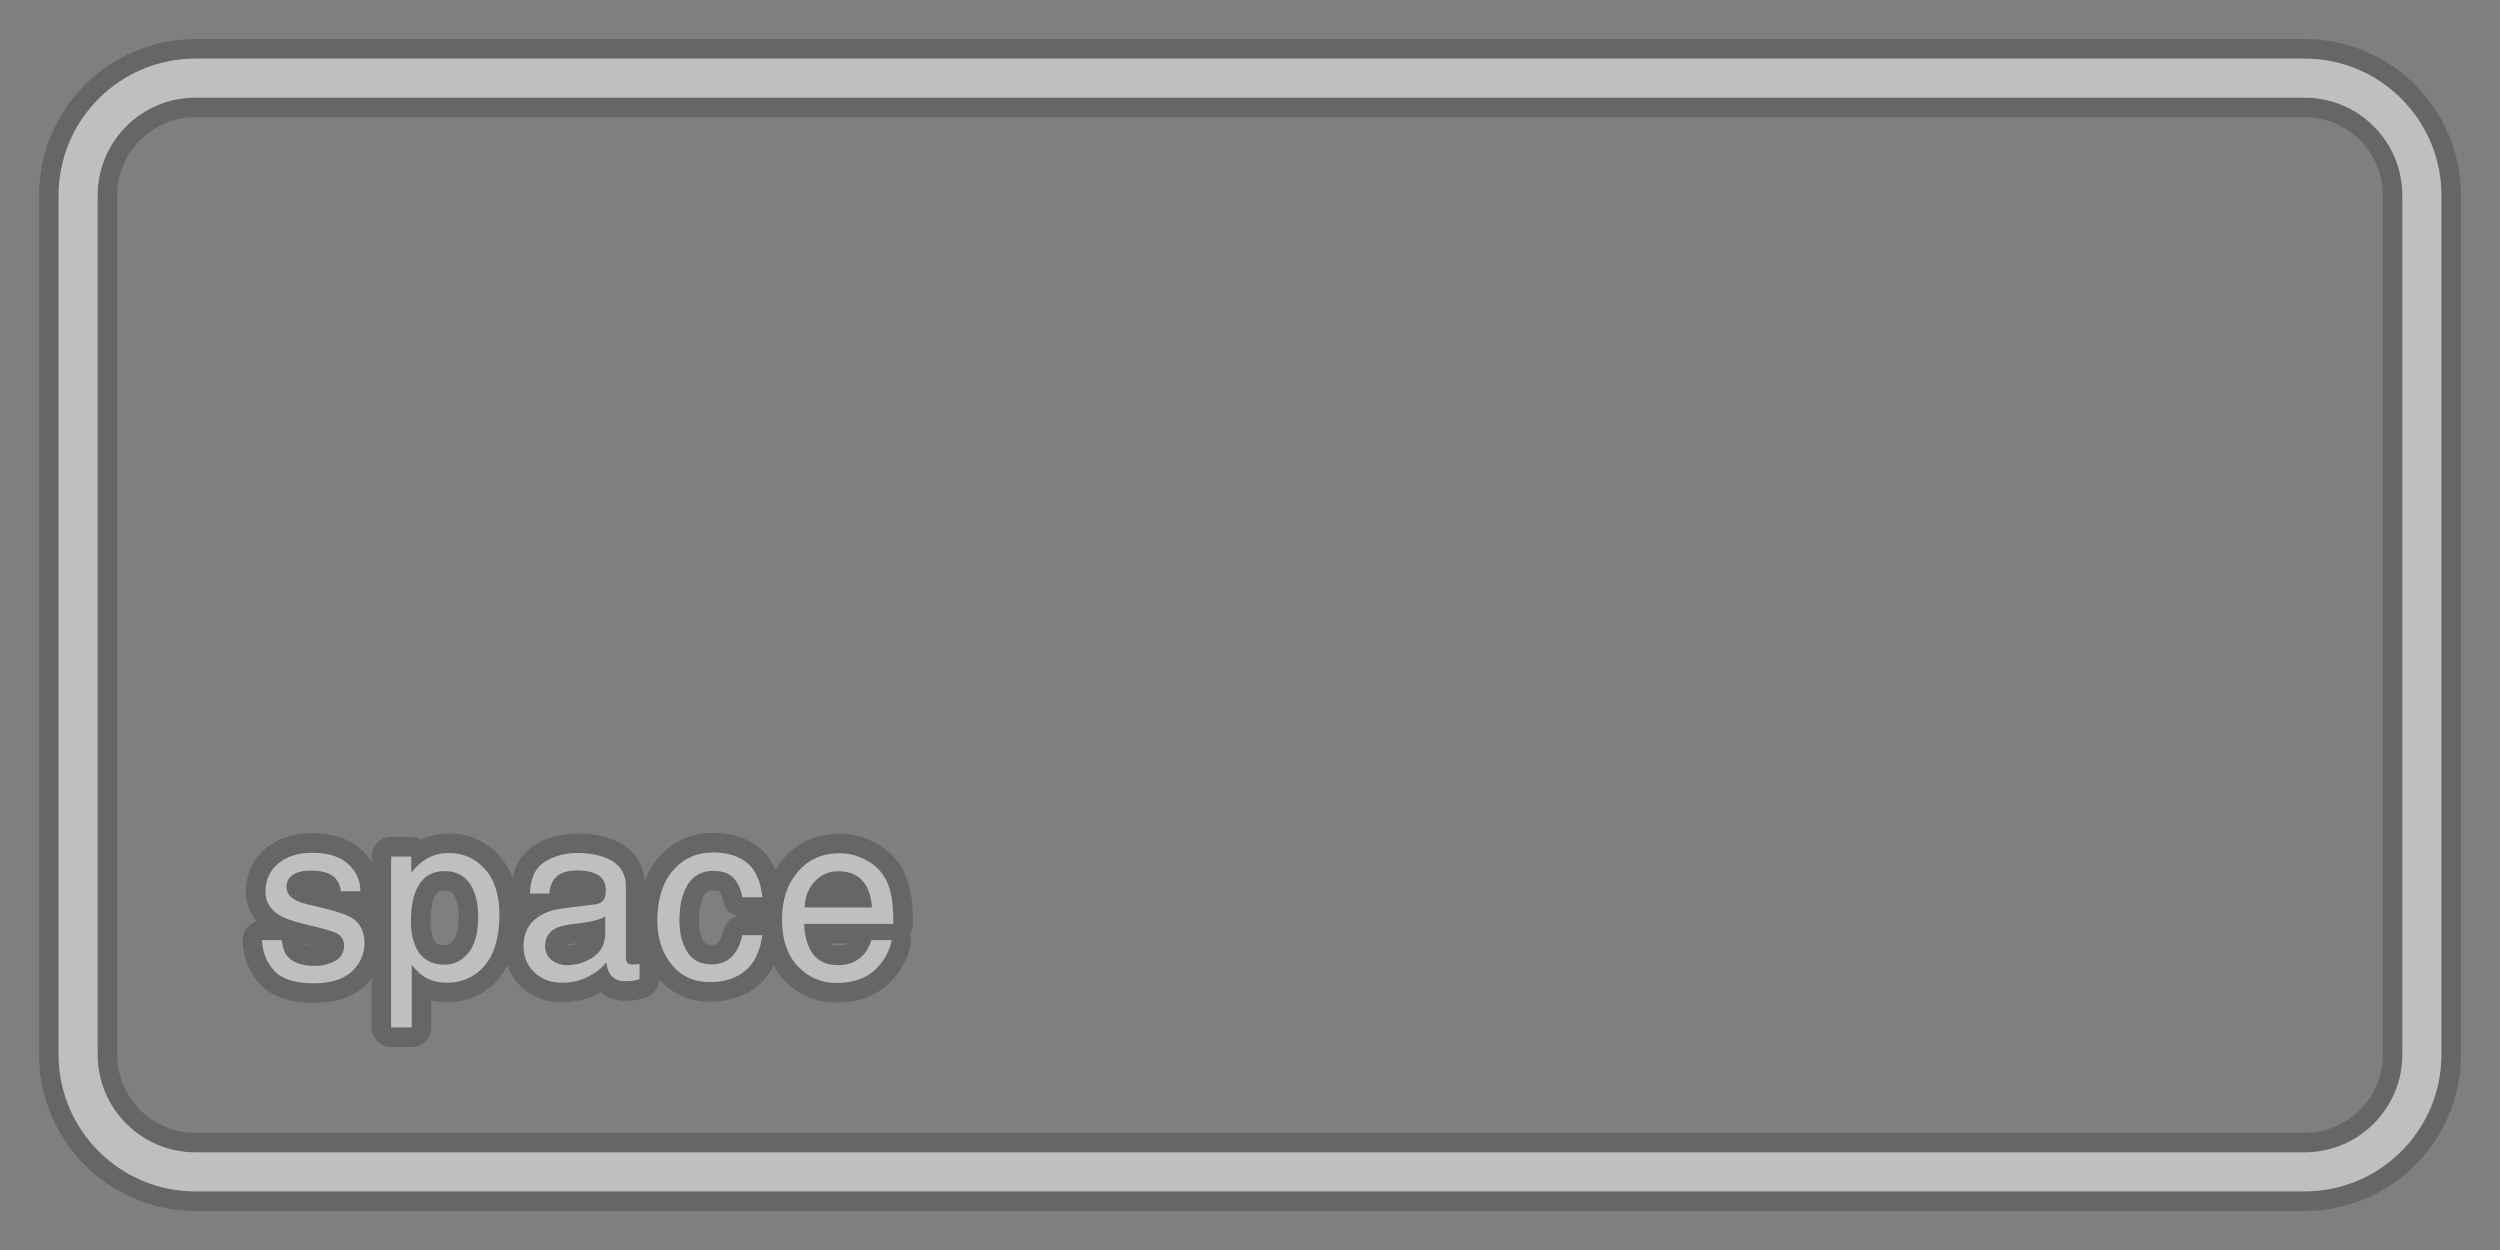 <?xml version="1.0" encoding="UTF-8"?><svg xmlns="http://www.w3.org/2000/svg" viewBox="0 0 128 64"><rect x="0" y="0" width="128" height="64" fill="#808080" stroke="none"/><defs><style>.h{opacity:.2;}.i{opacity:.01;}.j{fill:#fff;opacity:.5;}</style></defs><g id="a"><rect id="b" class="i" x="0" y="0" width="128" height="64"/></g><g id="e"><path class="h" d="M118,5H10c-2.757,0-5,2.243-5,5V54c0,2.757,2.243,5,5,5H118c2.757,0,5-2.243,5-5V10c0-2.757-2.243-5-5-5Zm4,49c0,2.206-1.794,4-4,4H10c-2.206,0-4-1.794-4-4V10c0-2.206,1.794-4,4-4H118c2.206,0,4,1.794,4,4V54Z"/><path class="h" d="M118,2H10C5.589,2,2,5.589,2,10V54c0,4.411,3.589,8,8,8H118c4.411,0,8-3.589,8-8V10c0-4.411-3.589-8-8-8Zm7,52c0,3.859-3.141,7-7,7H10c-3.859,0-7-3.141-7-7V10c0-3.859,3.141-7,7-7H118c3.859,0,7,3.141,7,7V54Z"/><path class="h" d="M42.921,44.607c-.48,0-.883,.175-1.208,.524-.326,.35-.498,.794-.518,1.333h3.457c-.043-.457-.142-.822-.296-1.096-.287-.508-.766-.762-1.436-.762Z"/><path class="h" d="M22.763,44.601c-.733,0-1.234,.365-1.505,1.096-.146,.391-.218,.887-.218,1.488,0,.484,.072,.896,.218,1.236,.274,.648,.775,.973,1.505,.973,.494,0,.904-.206,1.231-.618s.491-1.028,.491-1.849c0-.5-.072-.93-.218-1.289-.274-.691-.775-1.037-1.505-1.037Zm.448,3.553c-.158,.199-.294,.24-.448,.24-.366,0-.48-.117-.586-.366-.091-.213-.137-.496-.137-.843,0-.48,.052-.863,.155-1.141,.14-.377,.294-.443,.567-.443,.317,0,.452,.095,.578,.412,.096,.237,.145,.545,.145,.914,0,.568-.098,1.004-.274,1.227Z"/><path class="h" d="M46.736,47.302c0-.708-.037-1.229-.106-1.547-.094-.561-.286-1.063-.569-1.49-.313-.48-.764-.87-1.336-1.158-.555-.278-1.139-.42-1.737-.42-1.161,0-2.159,.446-2.888,1.289-.152,.176-.28,.368-.4,.565-.203-.482-.482-.881-.856-1.17-.62-.481-1.407-.726-2.338-.726-1.11,0-2.078,.437-2.799,1.263-.3,.344-.524,.752-.695,1.201-.081-.794-.462-1.455-1.13-1.866-.617-.377-1.397-.568-2.317-.568-.826,0-1.569,.205-2.21,.609-.425,.268-.914,.768-1.119,1.659-.165-.424-.382-.806-.673-1.125-.683-.748-1.566-1.144-2.555-1.144-.534,0-1.024,.107-1.452,.314-.146-.085-.316-.133-.498-.133h-1.031c-.553,0-1,.447-1,1v.294c-.054-.088-.104-.177-.168-.262-.621-.812-1.586-1.225-2.867-1.225-.973,0-1.778,.265-2.396,.788-.656,.556-1.004,1.318-1.004,2.204,0,.578,.192,1.099,.552,1.517-.17,.048-.325,.141-.45,.271-.188,.197-.288,.463-.276,.735,.038,.865,.34,1.608,.898,2.21,.588,.634,1.511,.955,2.74,.955,1.138,0,2.028-.297,2.648-.884,.122-.115,.223-.241,.322-.368v2.514c0,.553,.447,1,1,1h1.055c.553,0,1-.447,1-1v-1.381c.258,.06,.532,.09,.823,.09,.838,0,1.585-.263,2.222-.782,.36-.294,.631-.675,.857-1.098,.143,.401,.367,.767,.688,1.075,.56,.534,1.272,.806,2.117,.806,.643,0,1.244-.142,1.788-.421,.057-.029,.112-.06,.167-.091,.336,.284,.773,.436,1.273,.436,.205,0,.368-.011,.486-.026,.118-.017,.29-.054,.515-.117,.427-.122,.72-.51,.724-.953,.666,.74,1.559,1.143,2.612,1.143,.965,0,1.783-.271,2.434-.804,.337-.277,.609-.627,.816-1.044,.148,.262,.316,.508,.522,.725,.732,.772,1.641,1.164,2.699,1.164,.397,0,.766-.041,1.081-.12,.649-.151,1.207-.452,1.641-.879,.266-.251,.504-.568,.708-.943,.218-.399,.345-.77,.388-1.131,.018-.149,.001-.299-.046-.438,.089-.149,.141-.325,.141-.512Zm-28.72,2.432c-.43,.406-1.083,.609-1.961,.609-.945,0-1.614-.212-2.008-.636s-.604-.948-.632-1.573h1.014c.032,.352,.121,.621,.27,.809,.271,.34,.741,.51,1.411,.51,.398,0,.749-.085,1.053-.255,.303-.17,.454-.433,.454-.788,0-.27-.121-.475-.363-.615-.155-.086-.461-.186-.917-.299l-.852-.211c-.544-.133-.944-.281-1.203-.445-.46-.285-.69-.68-.69-1.184,0-.594,.217-1.074,.65-1.441s1.017-.551,1.749-.551c.958,0,1.648,.277,2.072,.832,.265,.352,.394,.73,.386,1.137h-.996c-.021-.237-.106-.452-.258-.646-.248-.276-.678-.414-1.29-.414-.407,0-.717,.076-.927,.228-.21,.152-.314,.353-.314,.602,0,.272,.138,.49,.414,.654,.159,.097,.394,.183,.704,.257l.711,.17c.771,.184,1.289,.361,1.552,.533,.41,.27,.615,.693,.615,1.271,0,.559-.215,1.041-.644,1.447Zm-2.536-1.42l.558,.138c-.362-.01-.521-.088-.55-.123,0,0-.003-.005-.008-.015Zm3.546-1.762c-.019-.021-.036-.047-.056-.066,.02-.012,.036-.03,.056-.044v.111Zm5.467,3.205c-.455,.371-.984,.557-1.589,.557-.475,0-.872-.104-1.193-.311-.188-.117-.398-.318-.63-.604v3.205h-1.055v-8.748h1.031v.832c.212-.285,.442-.506,.693-.662,.356-.234,.775-.352,1.257-.352,.713,0,1.318,.272,1.815,.817s.746,1.323,.746,2.335c0,1.367-.359,2.344-1.076,2.93Zm8.25,.375c-.164,.047-.289,.076-.375,.088s-.203,.018-.352,.018c-.363,0-.627-.129-.791-.387-.086-.137-.146-.33-.182-.58-.215,.281-.523,.525-.926,.732s-.846,.311-1.33,.311c-.582,0-1.058-.177-1.427-.529-.369-.354-.554-.795-.554-1.326,0-.581,.182-1.031,.545-1.352,.363-.319,.84-.517,1.43-.591l1.682-.211c.242-.031,.404-.133,.486-.304,.047-.095,.07-.229,.07-.406,0-.36-.128-.622-.383-.785-.256-.163-.621-.244-1.097-.244-.55,0-.939,.149-1.17,.447-.128,.165-.212,.41-.251,.736h-.984c.02-.775,.271-1.315,.752-1.619s1.041-.455,1.677-.455c.737,0,1.336,.141,1.797,.422,.456,.281,.685,.719,.685,1.312v3.615c0,.109,.022,.197,.067,.264s.14,.1,.284,.1c.047,0,.1-.003,.158-.009s.121-.015,.188-.026v.779Zm4.835-5.159c-.223-.256-.58-.384-1.072-.384-.672,0-1.152,.328-1.441,.983-.188,.425-.281,.95-.281,1.574,0,.628,.133,1.156,.398,1.586,.266,.429,.684,.644,1.254,.644,.438,0,.784-.133,1.04-.399s.433-.632,.53-1.095h1.025c-.117,.832-.41,1.44-.879,1.825s-1.068,.577-1.799,.577c-.82,0-1.475-.3-1.963-.899s-.732-1.349-.732-2.247c0-1.102,.268-1.959,.803-2.572s1.217-.92,2.045-.92c.707,0,1.282,.172,1.726,.516s.71,.936,.8,1.775h-1.025c-.062-.387-.205-.708-.428-.964Zm.195,1.937c-.369,.088-.665,.382-.746,.767-.058,.275-.15,.479-.273,.608-.026,.027-.088,.092-.318,.092-.299,0-.356-.095-.403-.169-.165-.268-.249-.624-.249-1.061,0-.481,.066-.876,.196-1.171,.158-.358,.325-.387,.526-.387,.226,0,.312,.041,.318,.041,.099,.113,.162,.266,.194,.466,.065,.406,.369,.722,.755,.813Zm3.398,.393c.02,.639,.169,1.15,.447,1.536,.279,.386,.712,.579,1.297,.579,.547,0,.982-.183,1.308-.548,.183-.211,.312-.457,.388-.735h1.037c-.027,.23-.118,.487-.272,.771s-.326,.515-.517,.694c-.317,.312-.711,.523-1.181,.633-.252,.062-.536,.094-.854,.094-.776,0-1.435-.284-1.974-.853-.54-.568-.81-1.364-.81-2.388,0-1.008,.271-1.826,.815-2.455,.543-.629,1.254-.943,2.131-.943,.443,0,.872,.104,1.287,.313,.416,.209,.732,.479,.949,.812,.21,.316,.35,.686,.42,1.107,.062,.289,.093,.75,.093,1.383h-4.564Zm2.197,1c-.094,.065-.23,.115-.453,.115-.271,0-.387-.062-.443-.115h.896Z"/><path class="h" d="M29.897,47.237l-.637,.082c-.383,.051-.67,.131-.862,.239-.326,.184-.489,.476-.489,.877,0,.305,.111,.544,.334,.72,.223,.175,.486,.263,.791,.263,.371,0,.73-.086,1.078-.258,.586-.284,.879-.75,.879-1.397v-.849c-.129,.082-.294,.151-.497,.206s-.401,.094-.597,.117Zm-.863,1.181c-.045,0-.078-.005-.102-.007,.063-.024,.2-.066,.456-.1l.249-.032c-.199,.093-.397,.139-.604,.139Z"/></g><g id="f"><path class="j" d="M118,61H10c-3.859,0-7-3.141-7-7V10c0-3.859,3.141-7,7-7H118c3.859,0,7,3.141,7,7V54c0,3.859-3.141,7-7,7ZM10,5c-2.757,0-5,2.243-5,5V54c0,2.757,2.243,5,5,5H118c2.757,0,5-2.243,5-5V10c0-2.757-2.243-5-5-5H10Z"/><path class="j" d="M14.43,48.134c.032,.352,.121,.621,.27,.809,.271,.34,.741,.51,1.411,.51,.398,0,.749-.085,1.053-.255,.303-.17,.454-.433,.454-.788,0-.27-.121-.475-.363-.615-.155-.086-.461-.186-.917-.299l-.852-.211c-.544-.133-.944-.281-1.203-.445-.46-.285-.69-.68-.69-1.184,0-.594,.217-1.074,.65-1.441s1.017-.551,1.749-.551c.958,0,1.648,.277,2.072,.832,.265,.352,.394,.73,.386,1.137h-.996c-.021-.237-.106-.452-.258-.646-.248-.276-.678-.414-1.29-.414-.407,0-.717,.076-.927,.228-.21,.152-.314,.353-.314,.602,0,.272,.138,.49,.414,.654,.159,.097,.394,.183,.704,.257l.711,.17c.771,.184,1.289,.361,1.552,.533,.41,.27,.615,.693,.615,1.271,0,.559-.215,1.041-.644,1.447-.43,.406-1.083,.609-1.961,.609-.945,0-1.614-.212-2.008-.636s-.604-.948-.632-1.573h1.014Z"/><path class="j" d="M20.026,43.857h1.031v.832c.212-.285,.442-.506,.693-.662,.356-.234,.775-.352,1.257-.352,.713,0,1.318,.272,1.815,.817s.746,1.323,.746,2.335c0,1.367-.359,2.344-1.076,2.93-.455,.371-.984,.557-1.589,.557-.475,0-.872-.104-1.193-.311-.188-.117-.398-.318-.63-.604v3.205h-1.055v-8.748Zm3.968,4.919c.327-.412,.491-1.028,.491-1.849,0-.5-.072-.93-.218-1.289-.274-.691-.775-1.037-1.505-1.037-.733,0-1.234,.365-1.505,1.096-.146,.391-.218,.887-.218,1.488,0,.484,.072,.896,.218,1.236,.274,.648,.775,.973,1.505,.973,.494,0,.904-.206,1.231-.618Z"/><path class="j" d="M30.464,46.305c.242-.031,.404-.133,.486-.304,.047-.095,.07-.229,.07-.406,0-.36-.128-.622-.383-.785-.256-.163-.621-.244-1.097-.244-.55,0-.939,.149-1.17,.447-.128,.165-.212,.41-.251,.736h-.984c.02-.775,.271-1.315,.752-1.619s1.041-.455,1.677-.455c.737,0,1.336,.141,1.797,.422,.456,.281,.685,.719,.685,1.312v3.615c0,.109,.022,.197,.067,.264s.14,.1,.284,.1c.047,0,.1-.003,.158-.009s.121-.015,.188-.026v.779c-.164,.047-.289,.076-.375,.088s-.203,.018-.352,.018c-.363,0-.627-.129-.791-.387-.086-.137-.146-.33-.182-.58-.215,.281-.523,.525-.926,.732s-.846,.311-1.33,.311c-.582,0-1.058-.177-1.427-.529-.369-.354-.554-.795-.554-1.326,0-.581,.182-1.031,.545-1.352,.363-.319,.84-.517,1.43-.591l1.682-.211Zm-2.221,2.85c.223,.175,.486,.263,.791,.263,.371,0,.73-.086,1.078-.258,.586-.284,.879-.75,.879-1.397v-.849c-.129,.082-.294,.151-.497,.206s-.401,.094-.597,.117l-.637,.082c-.383,.051-.67,.131-.862,.239-.326,.184-.489,.476-.489,.877,0,.305,.111,.544,.334,.72Z"/><path class="j" d="M38.231,44.162c.443,.344,.71,.936,.8,1.775h-1.025c-.062-.387-.205-.708-.428-.964s-.58-.384-1.072-.384c-.672,0-1.152,.328-1.441,.983-.188,.425-.281,.95-.281,1.574,0,.628,.133,1.156,.398,1.586,.266,.429,.684,.644,1.254,.644,.438,0,.784-.133,1.04-.399s.433-.632,.53-1.095h1.025c-.117,.832-.41,1.44-.879,1.825s-1.068,.577-1.799,.577c-.82,0-1.475-.3-1.963-.899s-.732-1.349-.732-2.247c0-1.102,.268-1.959,.803-2.572s1.217-.92,2.045-.92c.707,0,1.282,.172,1.726,.516Z"/><path class="j" d="M44.274,44c.416,.209,.732,.479,.949,.812,.21,.316,.35,.686,.42,1.107,.062,.289,.093,.75,.093,1.383h-4.564c.02,.639,.169,1.15,.447,1.536,.279,.386,.712,.579,1.297,.579,.547,0,.982-.183,1.308-.548,.183-.211,.312-.457,.388-.735h1.037c-.027,.23-.118,.487-.272,.771s-.326,.515-.517,.694c-.317,.312-.711,.523-1.181,.633-.252,.062-.536,.094-.854,.094-.776,0-1.435-.284-1.974-.853-.54-.568-.81-1.364-.81-2.388,0-1.008,.271-1.826,.815-2.455,.543-.629,1.254-.943,2.131-.943,.443,0,.872,.104,1.287,.313Zm.378,2.464c-.043-.457-.142-.822-.296-1.096-.287-.508-.766-.762-1.436-.762-.48,0-.883,.175-1.208,.524-.326,.35-.498,.794-.518,1.333h3.457Z"/></g></svg>